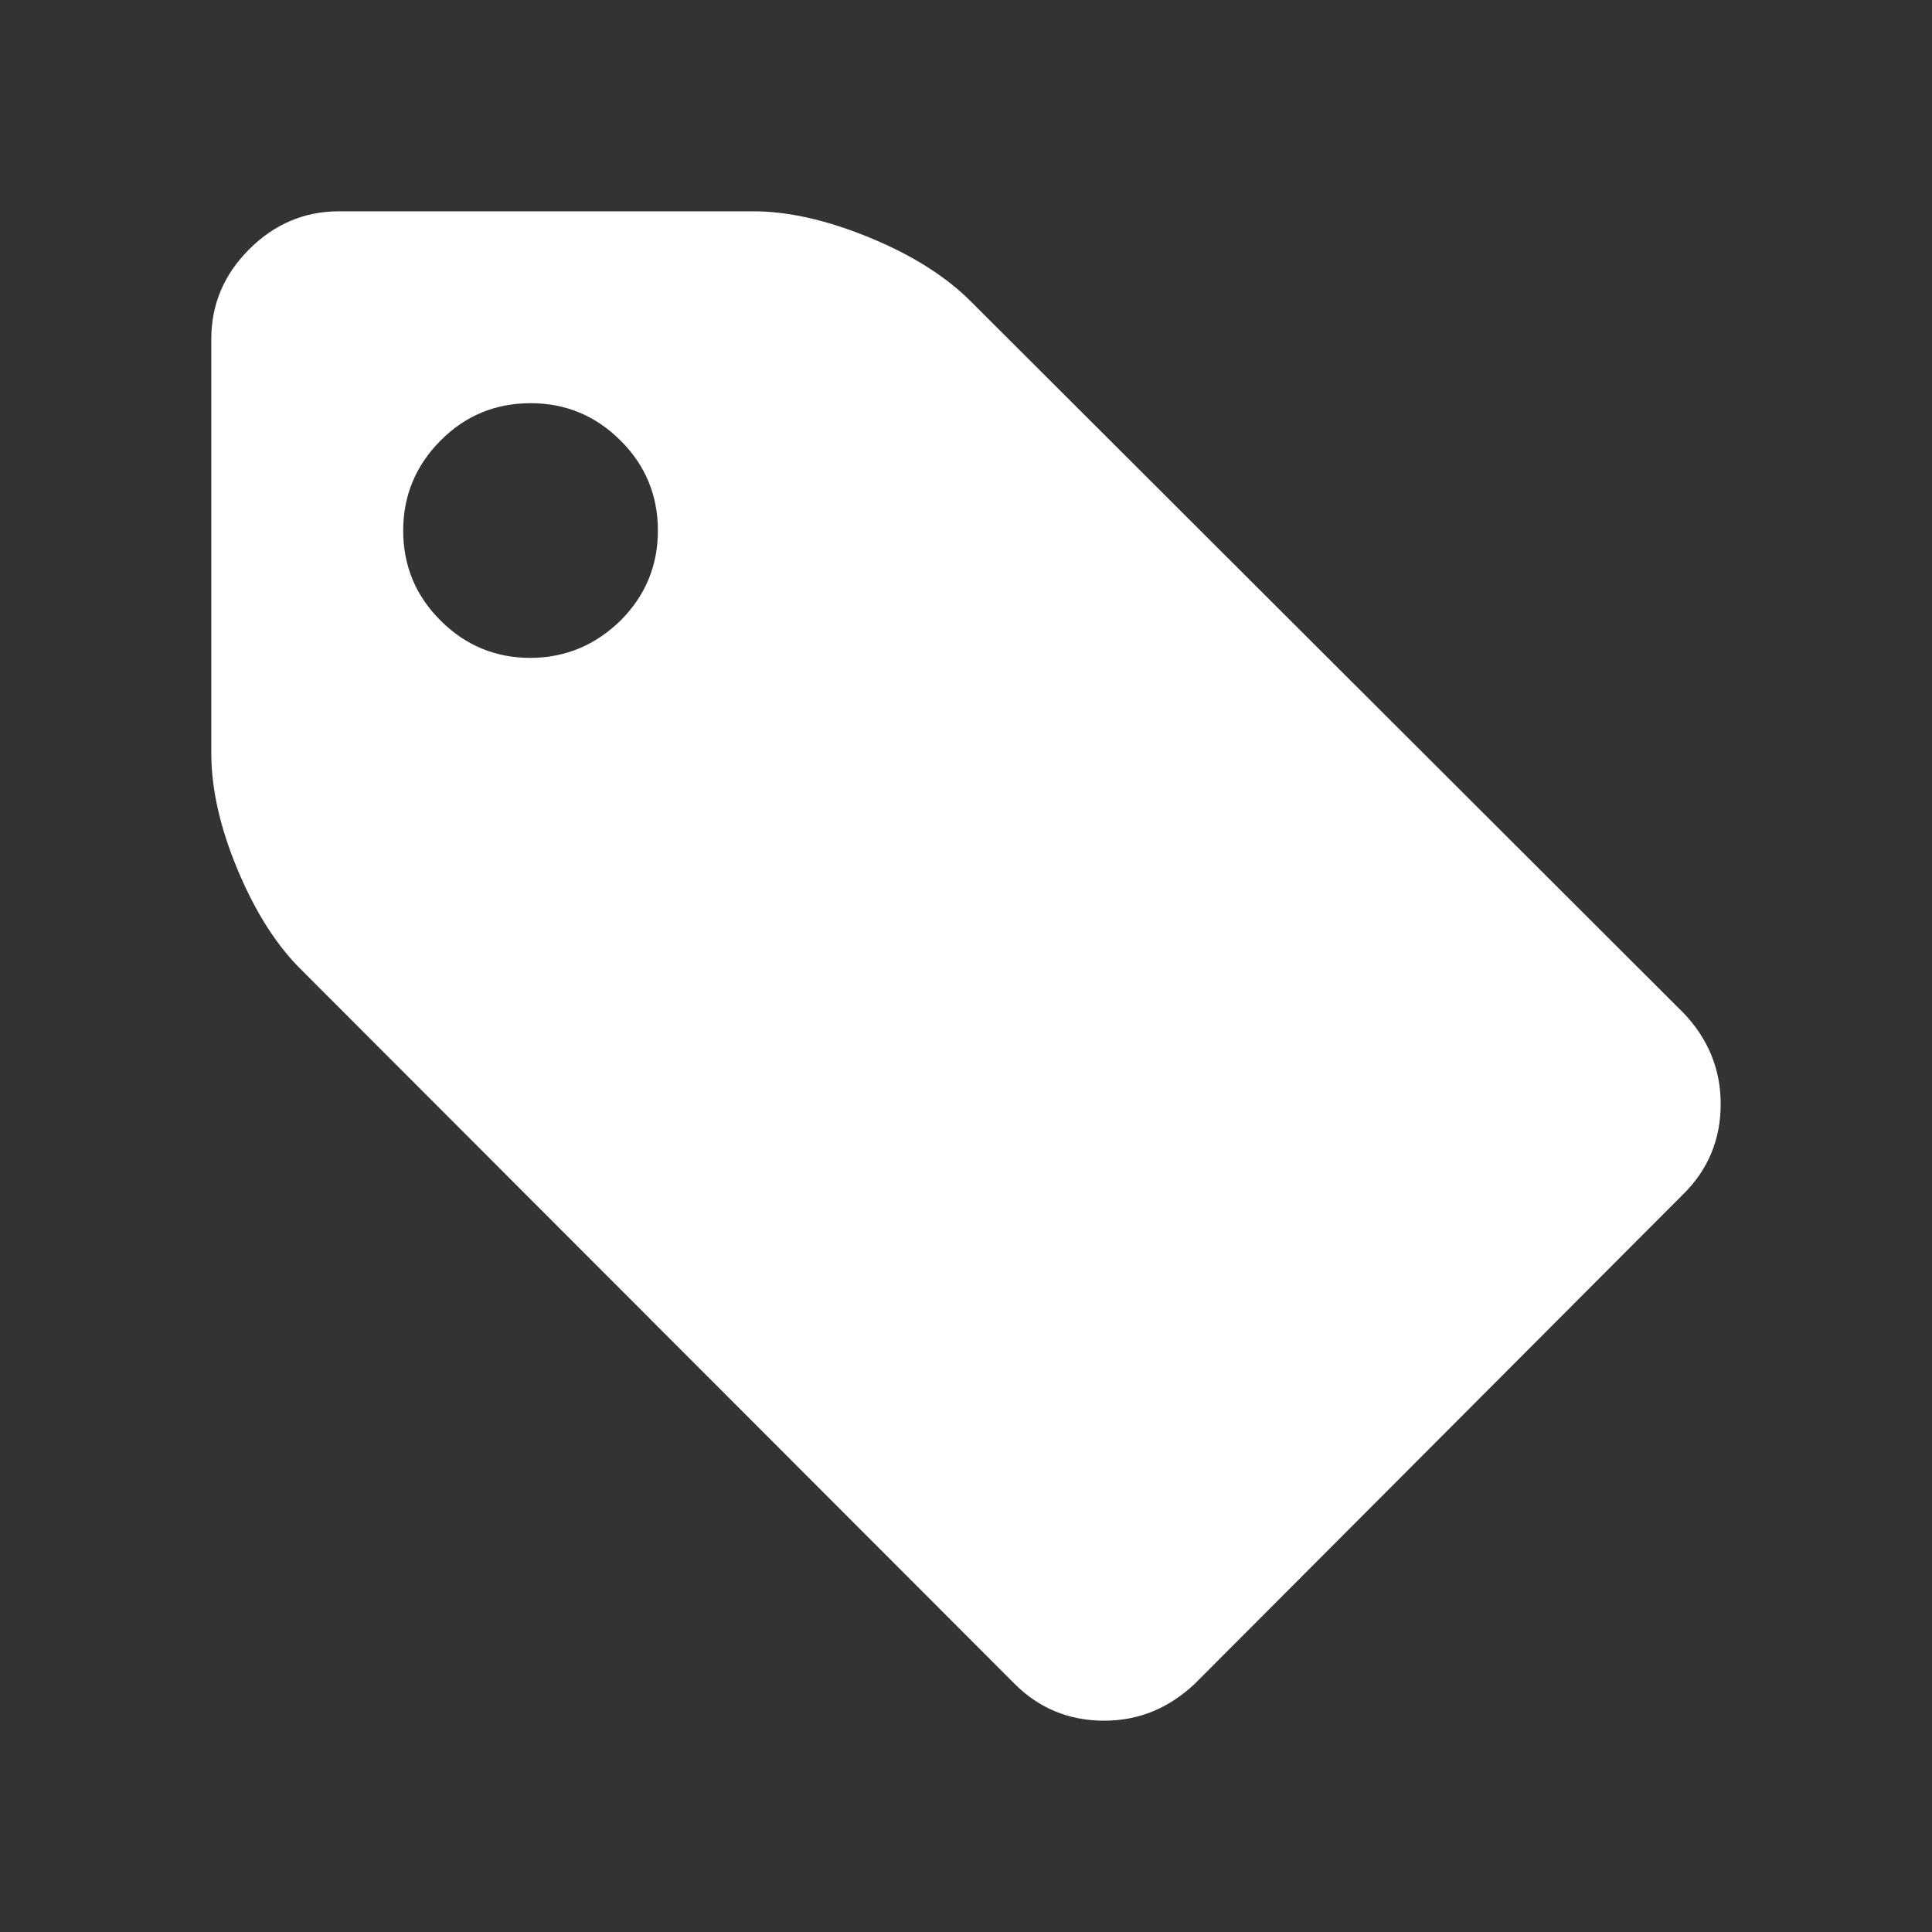 <?xml version="1.0" standalone="no"?><!DOCTYPE svg PUBLIC "-//W3C//DTD SVG 1.1//EN" "http://www.w3.org/Graphics/SVG/1.1/DTD/svg11.dtd"><svg t="1562073158752" class="icon" viewBox="0 0 1024 1024" version="1.1" xmlns="http://www.w3.org/2000/svg" p-id="1216" xmlns:xlink="http://www.w3.org/1999/xlink" width="200" height="200"><rect x="0" y="0" width="1024" height="1024" fill="#333333" stroke="none"/><defs><style type="text/css"></style></defs><path d="M912 585.2c0 18.6-6.6 34.6-19.6 47.5L633.3 892.4c-13.8 13-29.7 19.6-48.1 19.6-18.6 0-34.6-6.6-47.5-19.6l-377.6-378c-13.3-13-24.7-30.8-34.1-53.3-9.4-22.5-14-43-14-61.8V179.6c0-18.3 6.7-34.1 20.1-47.5 13.3-13.3 29.2-20.1 47.5-20.1h219.7c18.6 0 39.2 4.7 61.8 14 22.5 9.3 40.4 20.6 53.8 34.1l377.6 377c13 13.7 19.5 29.8 19.5 48.1zM328.9 328.9c13.2-13.2 19.8-29.1 19.8-47.7s-6.6-34.6-19.8-47.7c-13.2-13.2-29.1-19.8-47.7-19.8s-34.6 6.6-47.7 19.8-19.8 29.1-19.8 47.7 6.6 34.6 19.8 47.7c13.2 13.2 29.1 19.8 47.7 19.8 18.6-0.1 34.4-6.8 47.7-19.8z" p-id="1217" fill="#ffffff"></path></svg>